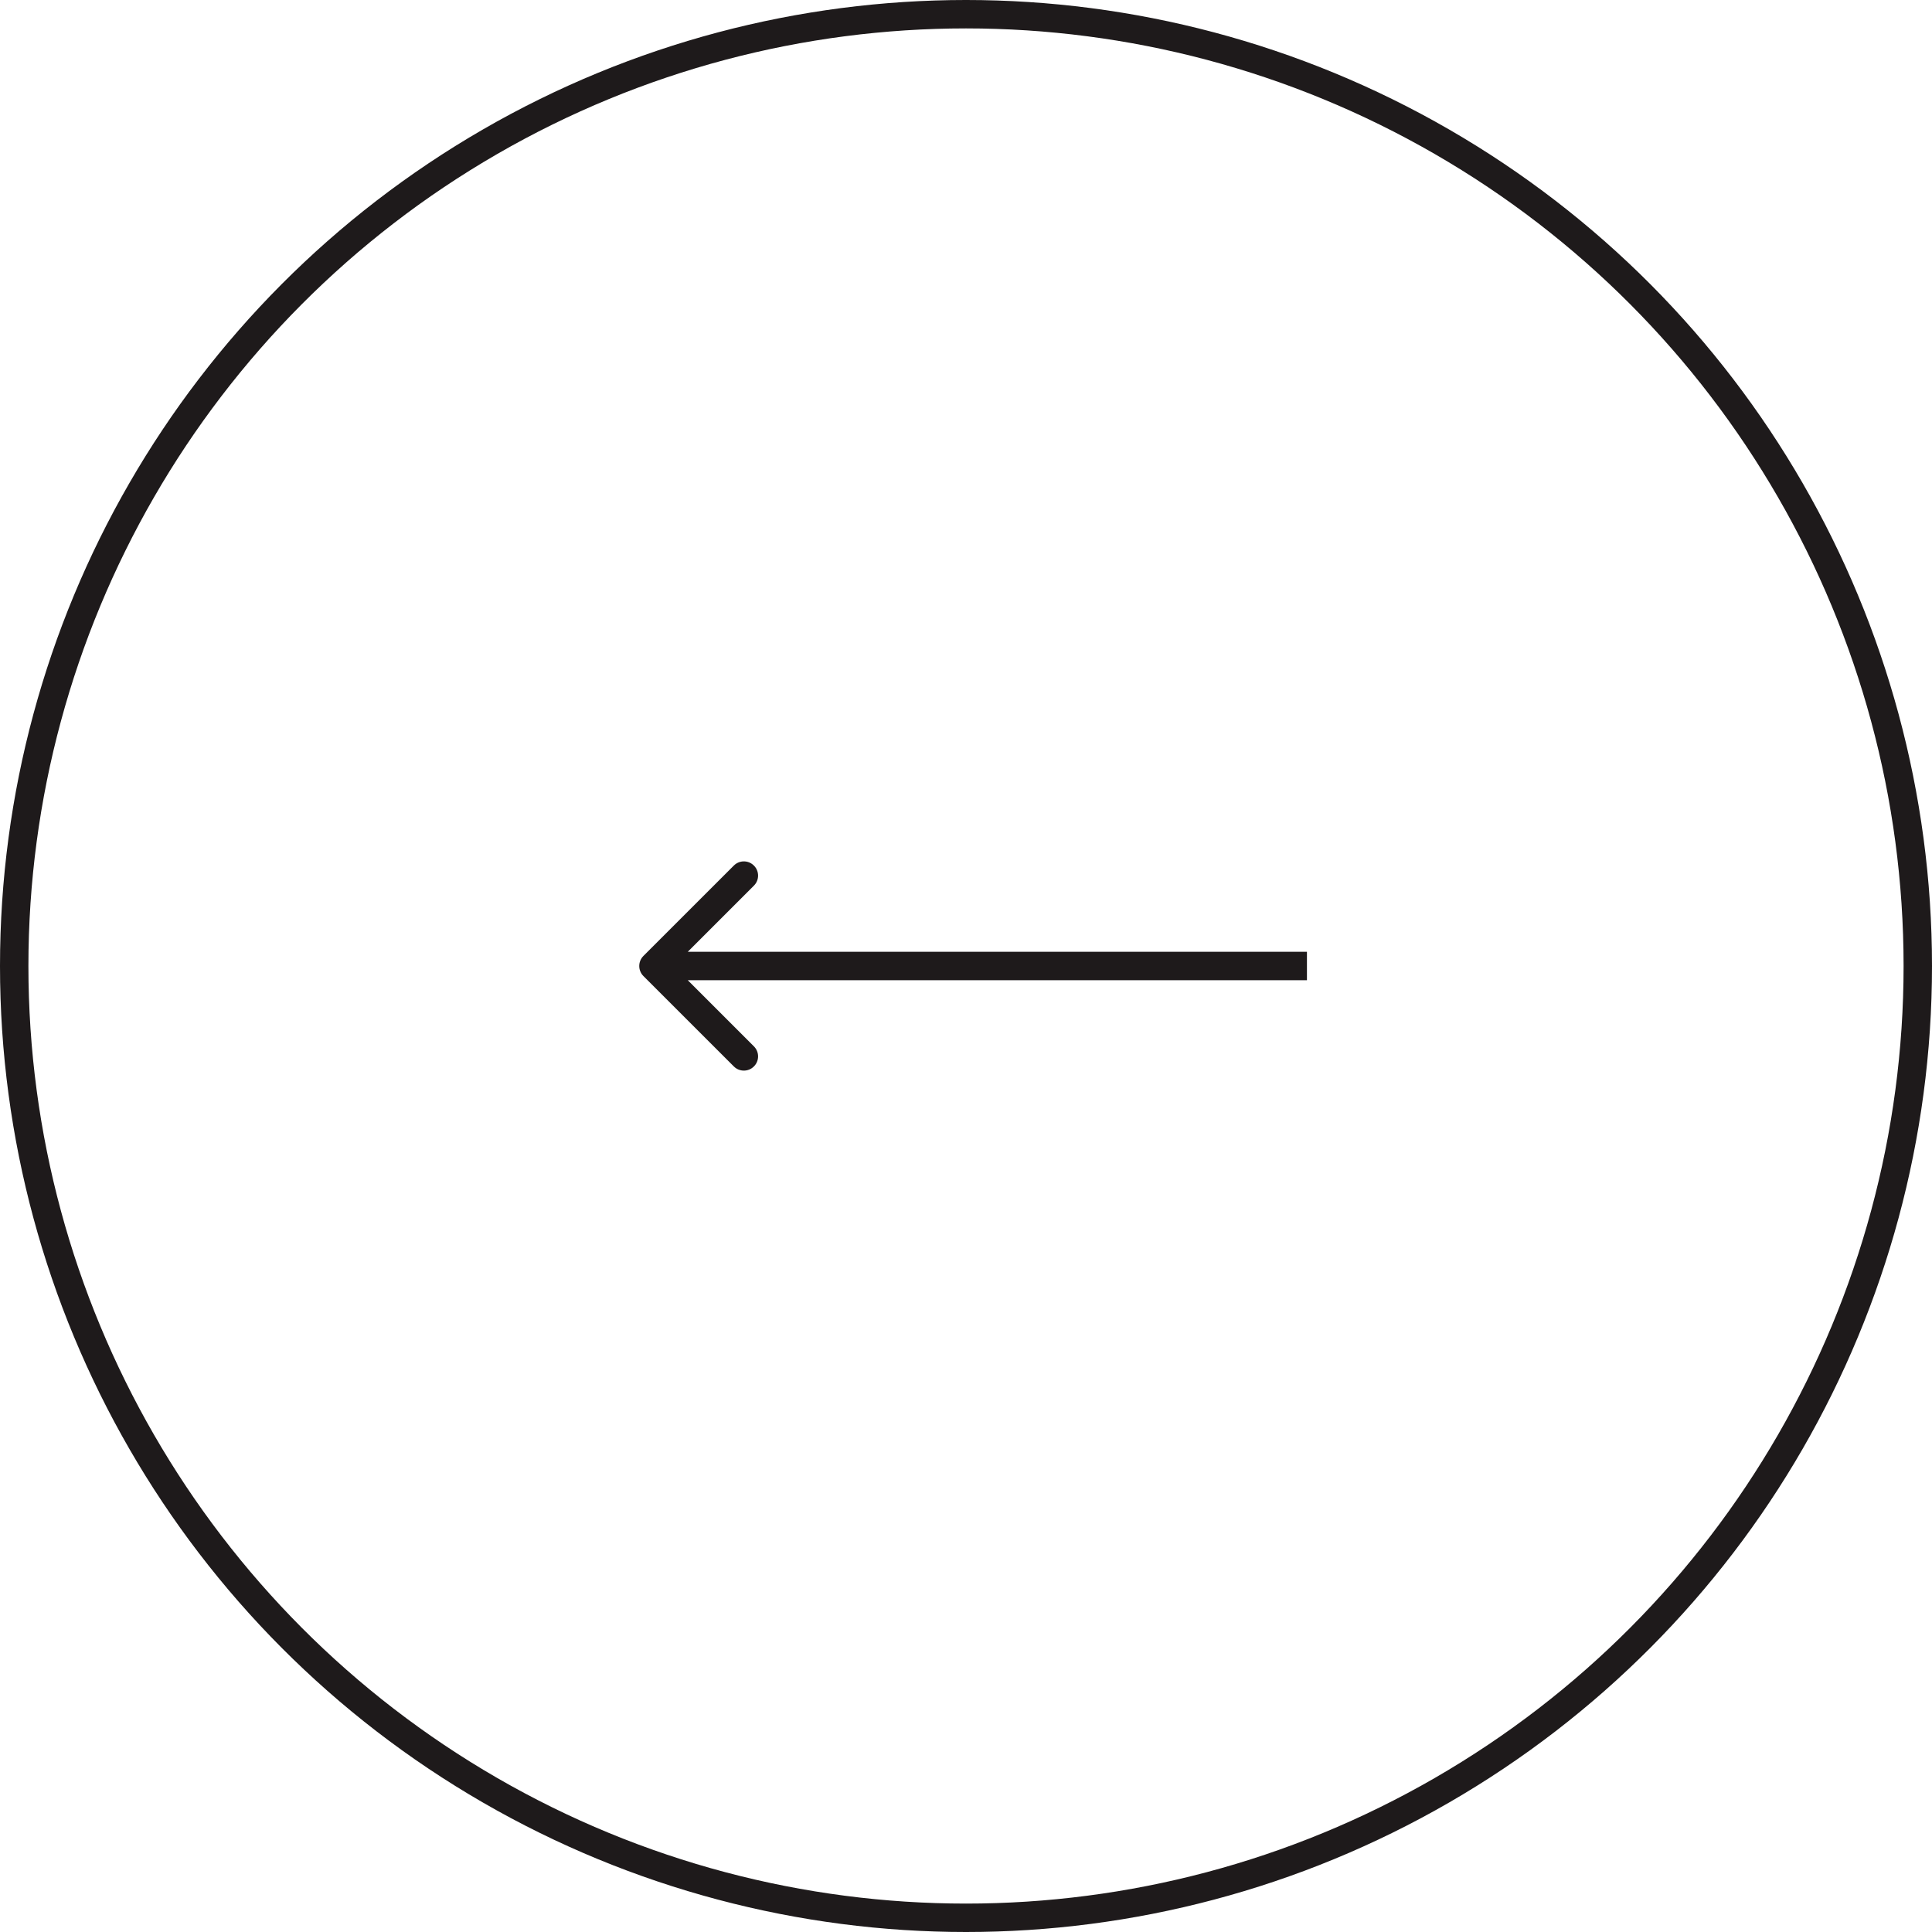 <svg width="68" height="68" viewBox="0 0 68 68" fill="none" xmlns="http://www.w3.org/2000/svg">
<path d="M22.646 33.646C22.451 33.842 22.451 34.158 22.646 34.354L25.828 37.535C26.024 37.731 26.34 37.731 26.535 37.535C26.731 37.34 26.731 37.024 26.535 36.828L23.707 34L26.535 31.172C26.731 30.976 26.731 30.66 26.535 30.465C26.34 30.269 26.024 30.269 25.828 30.465L22.646 33.646ZM46 33.5H23V34.5H46V33.5Z" fill="#1E1A1B"/>
<circle cx="34" cy="34" r="33.5" transform="rotate(-180 34 34)" stroke="#1E1A1B"/>
</svg>

